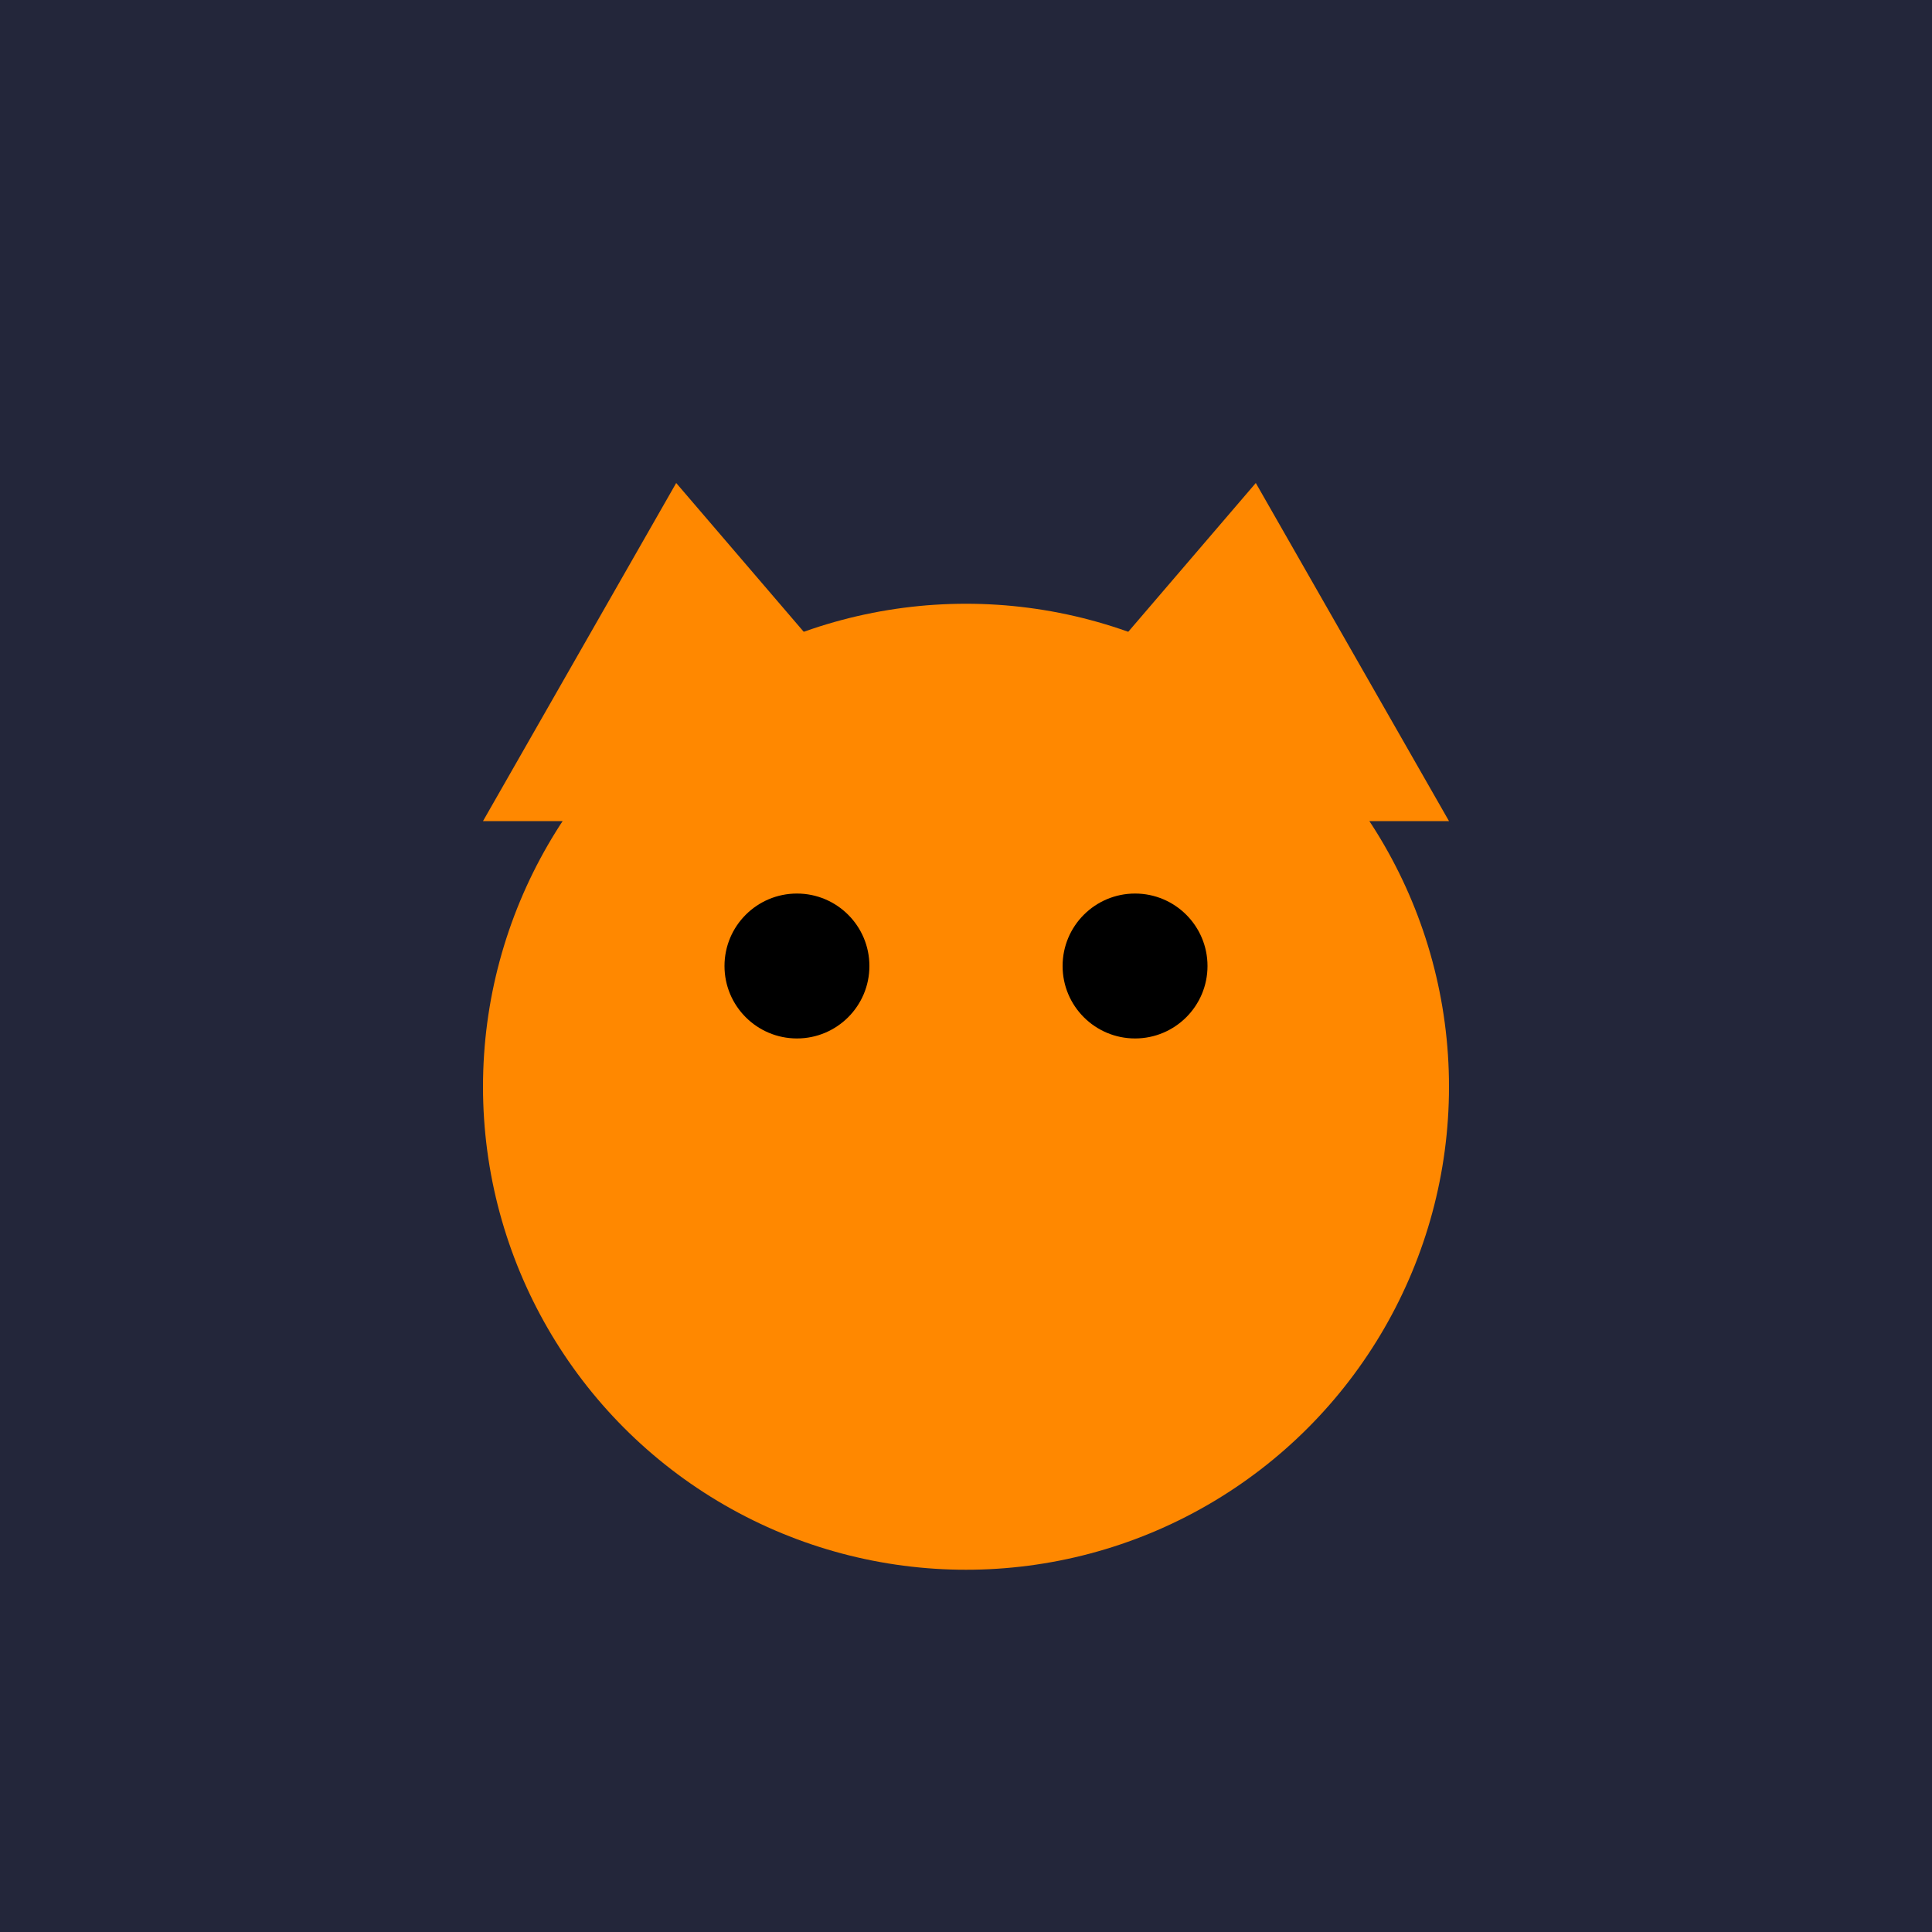 <svg xmlns="http://www.w3.org/2000/svg" viewBox="0 0 80 80"><rect width="80" height="80" fill="#23263a"/><circle cx="40" cy="45" r="20" fill="#f80"/><circle cx="33" cy="40" r="3" fill="#000"/><circle cx="47" cy="40" r="3" fill="#000"/><polygon points="28,20 40,34 20,34" fill="#f80"/><polygon points="52,20 40,34 60,34" fill="#f80"/></svg>